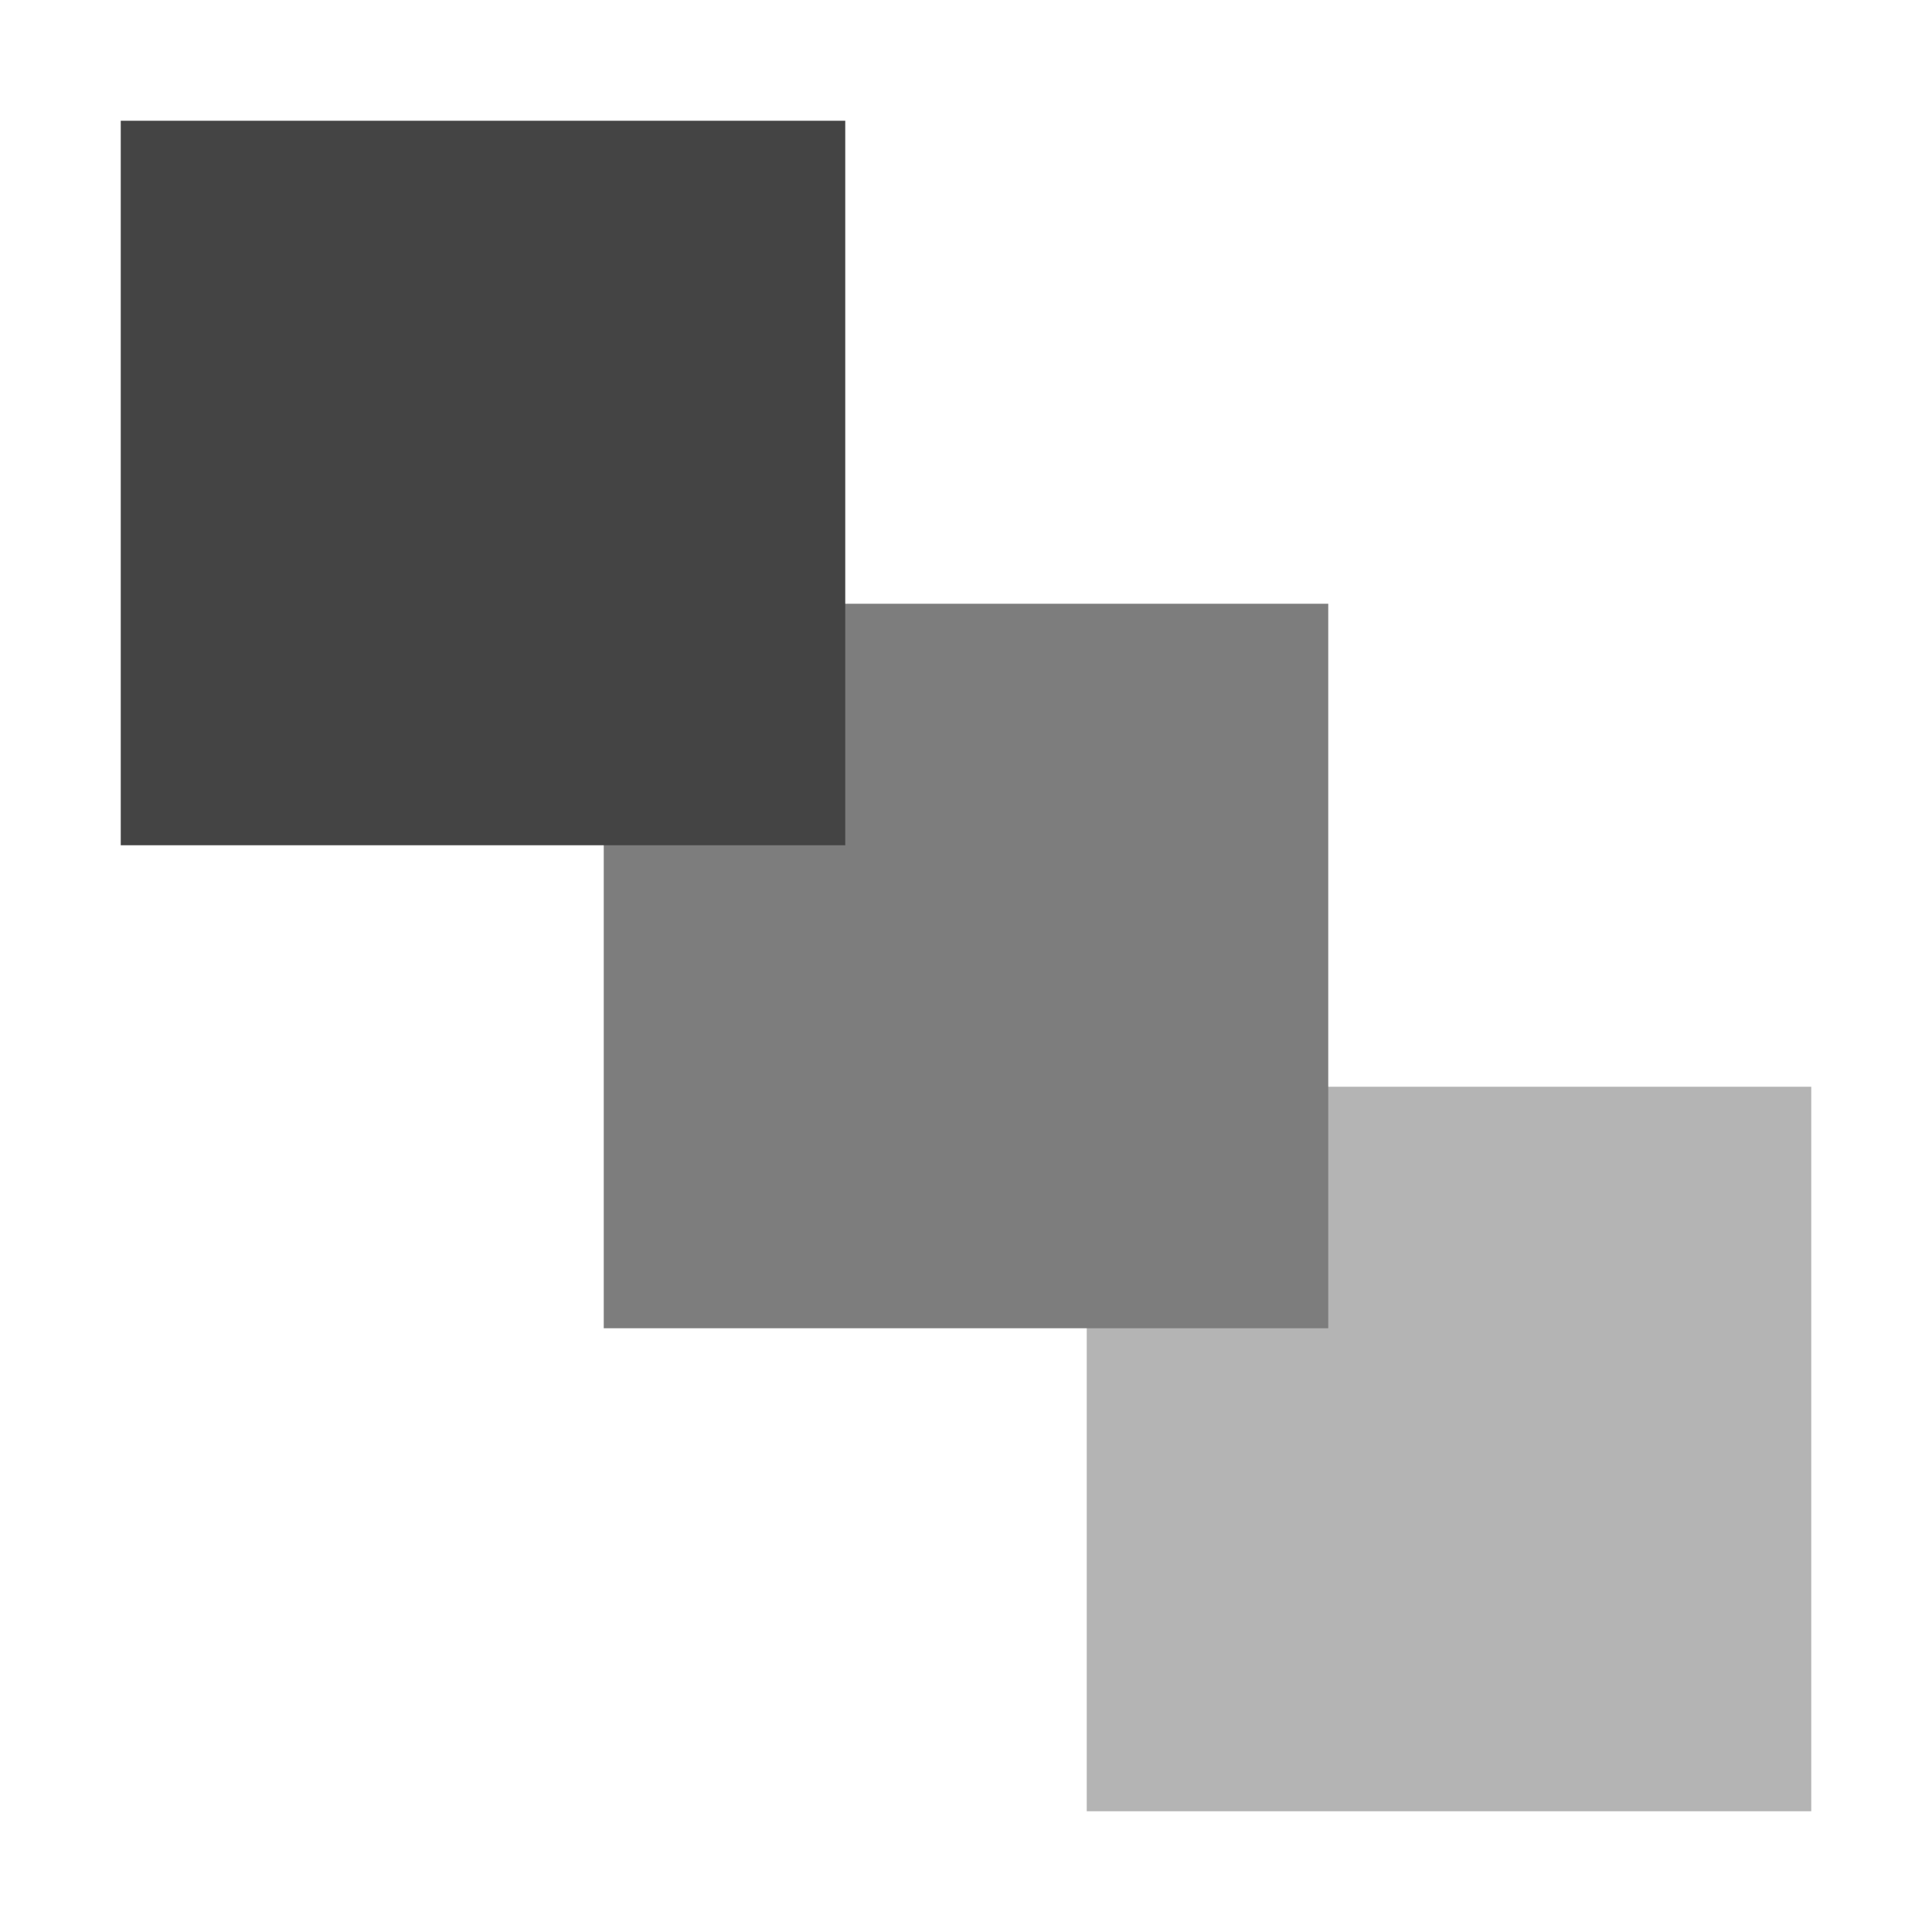 <svg fill="none" height="16" viewBox="0 0 16 16" width="16" xmlns="http://www.w3.org/2000/svg">
  <path d="m9 9h6v6h-6z" fill="#444" opacity=".4"/>
  <path d="m5 5h6v6h-6z" fill="#7d7d7d"/>
  <path d="m1 1h6v6h-6z" fill="#444"/>
</svg>
